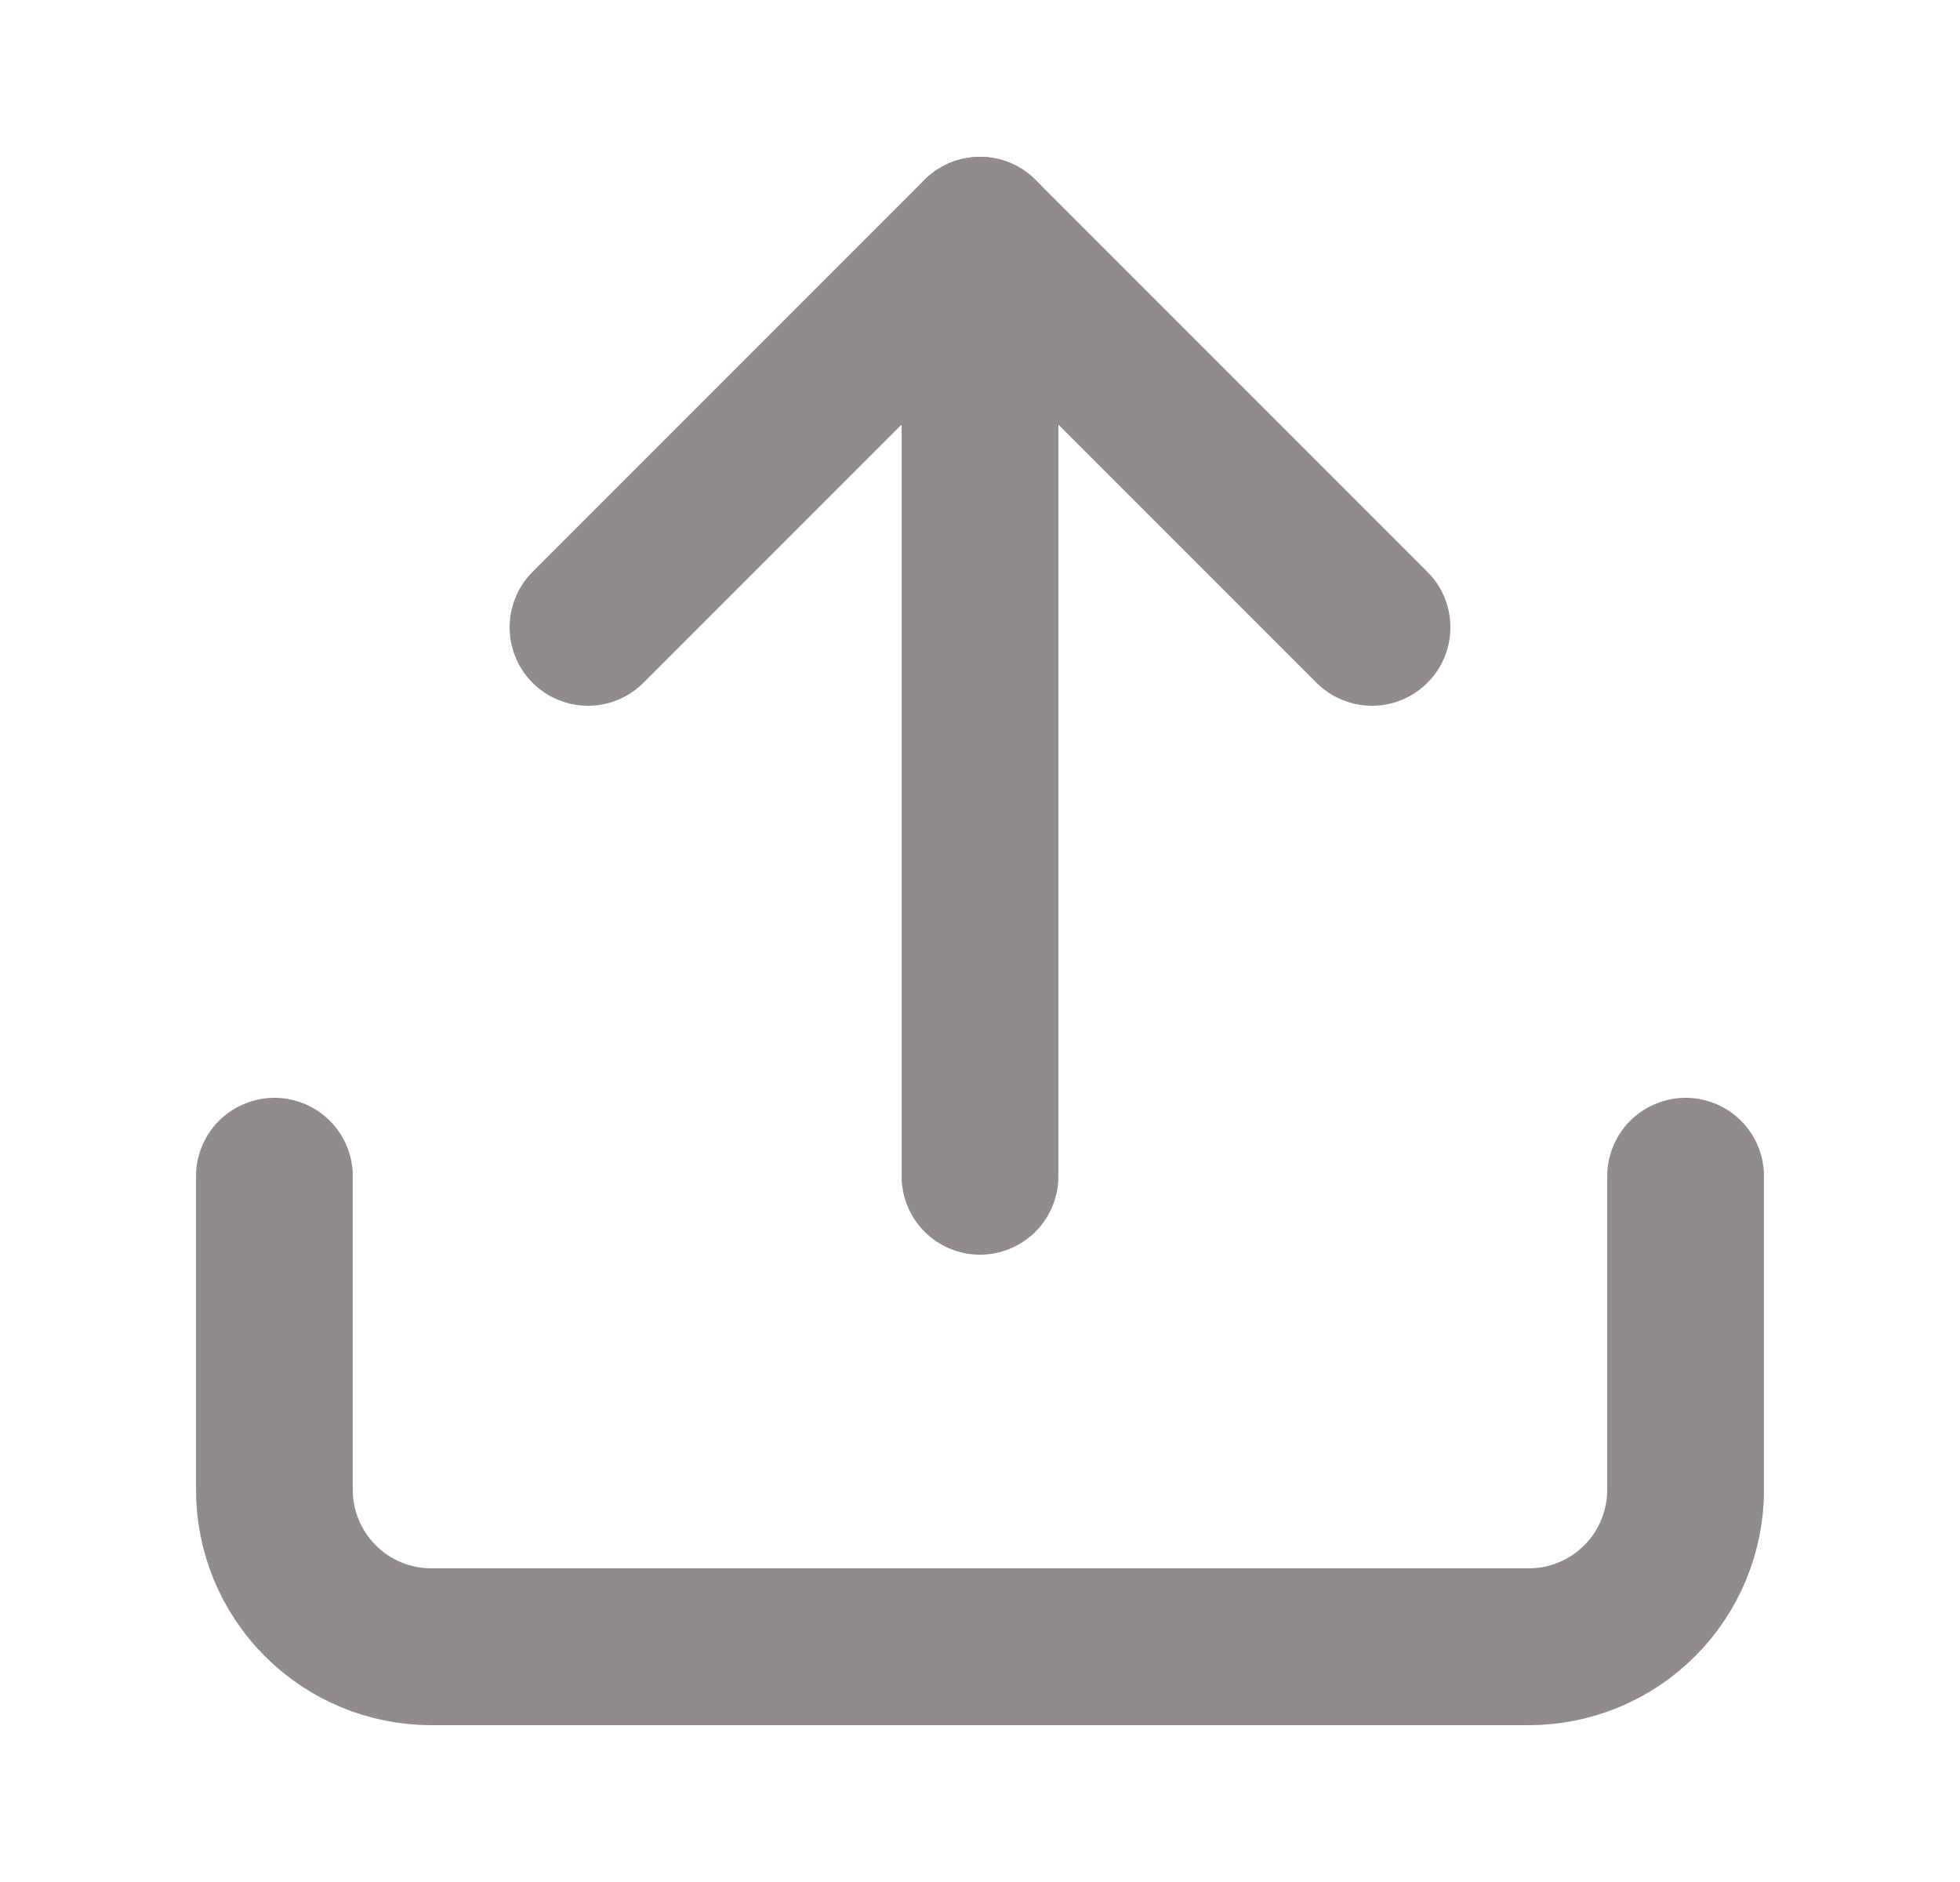 <svg width="25" height="24" viewBox="0 0 25 24" fill="none" xmlns="http://www.w3.org/2000/svg">
<path d="M21.5 15V19C21.5 19.53 21.289 20.039 20.914 20.414C20.539 20.789 20.03 21 19.5 21H5.5C4.97 21 4.461 20.789 4.086 20.414C3.711 20.039 3.5 19.53 3.5 19V15" stroke="#8F8B8F" stroke-width="2" stroke-linecap="round" stroke-linejoin="round"/>
<path d="M17.5 8L12.5 3L7.5 8" stroke="#8F8B8F" stroke-width="2" stroke-linecap="round" stroke-linejoin="round"/>
<path d="M12.5 3V15" stroke="#8F8B8F" stroke-width="2" stroke-linecap="round" stroke-linejoin="round"/>
</svg>
